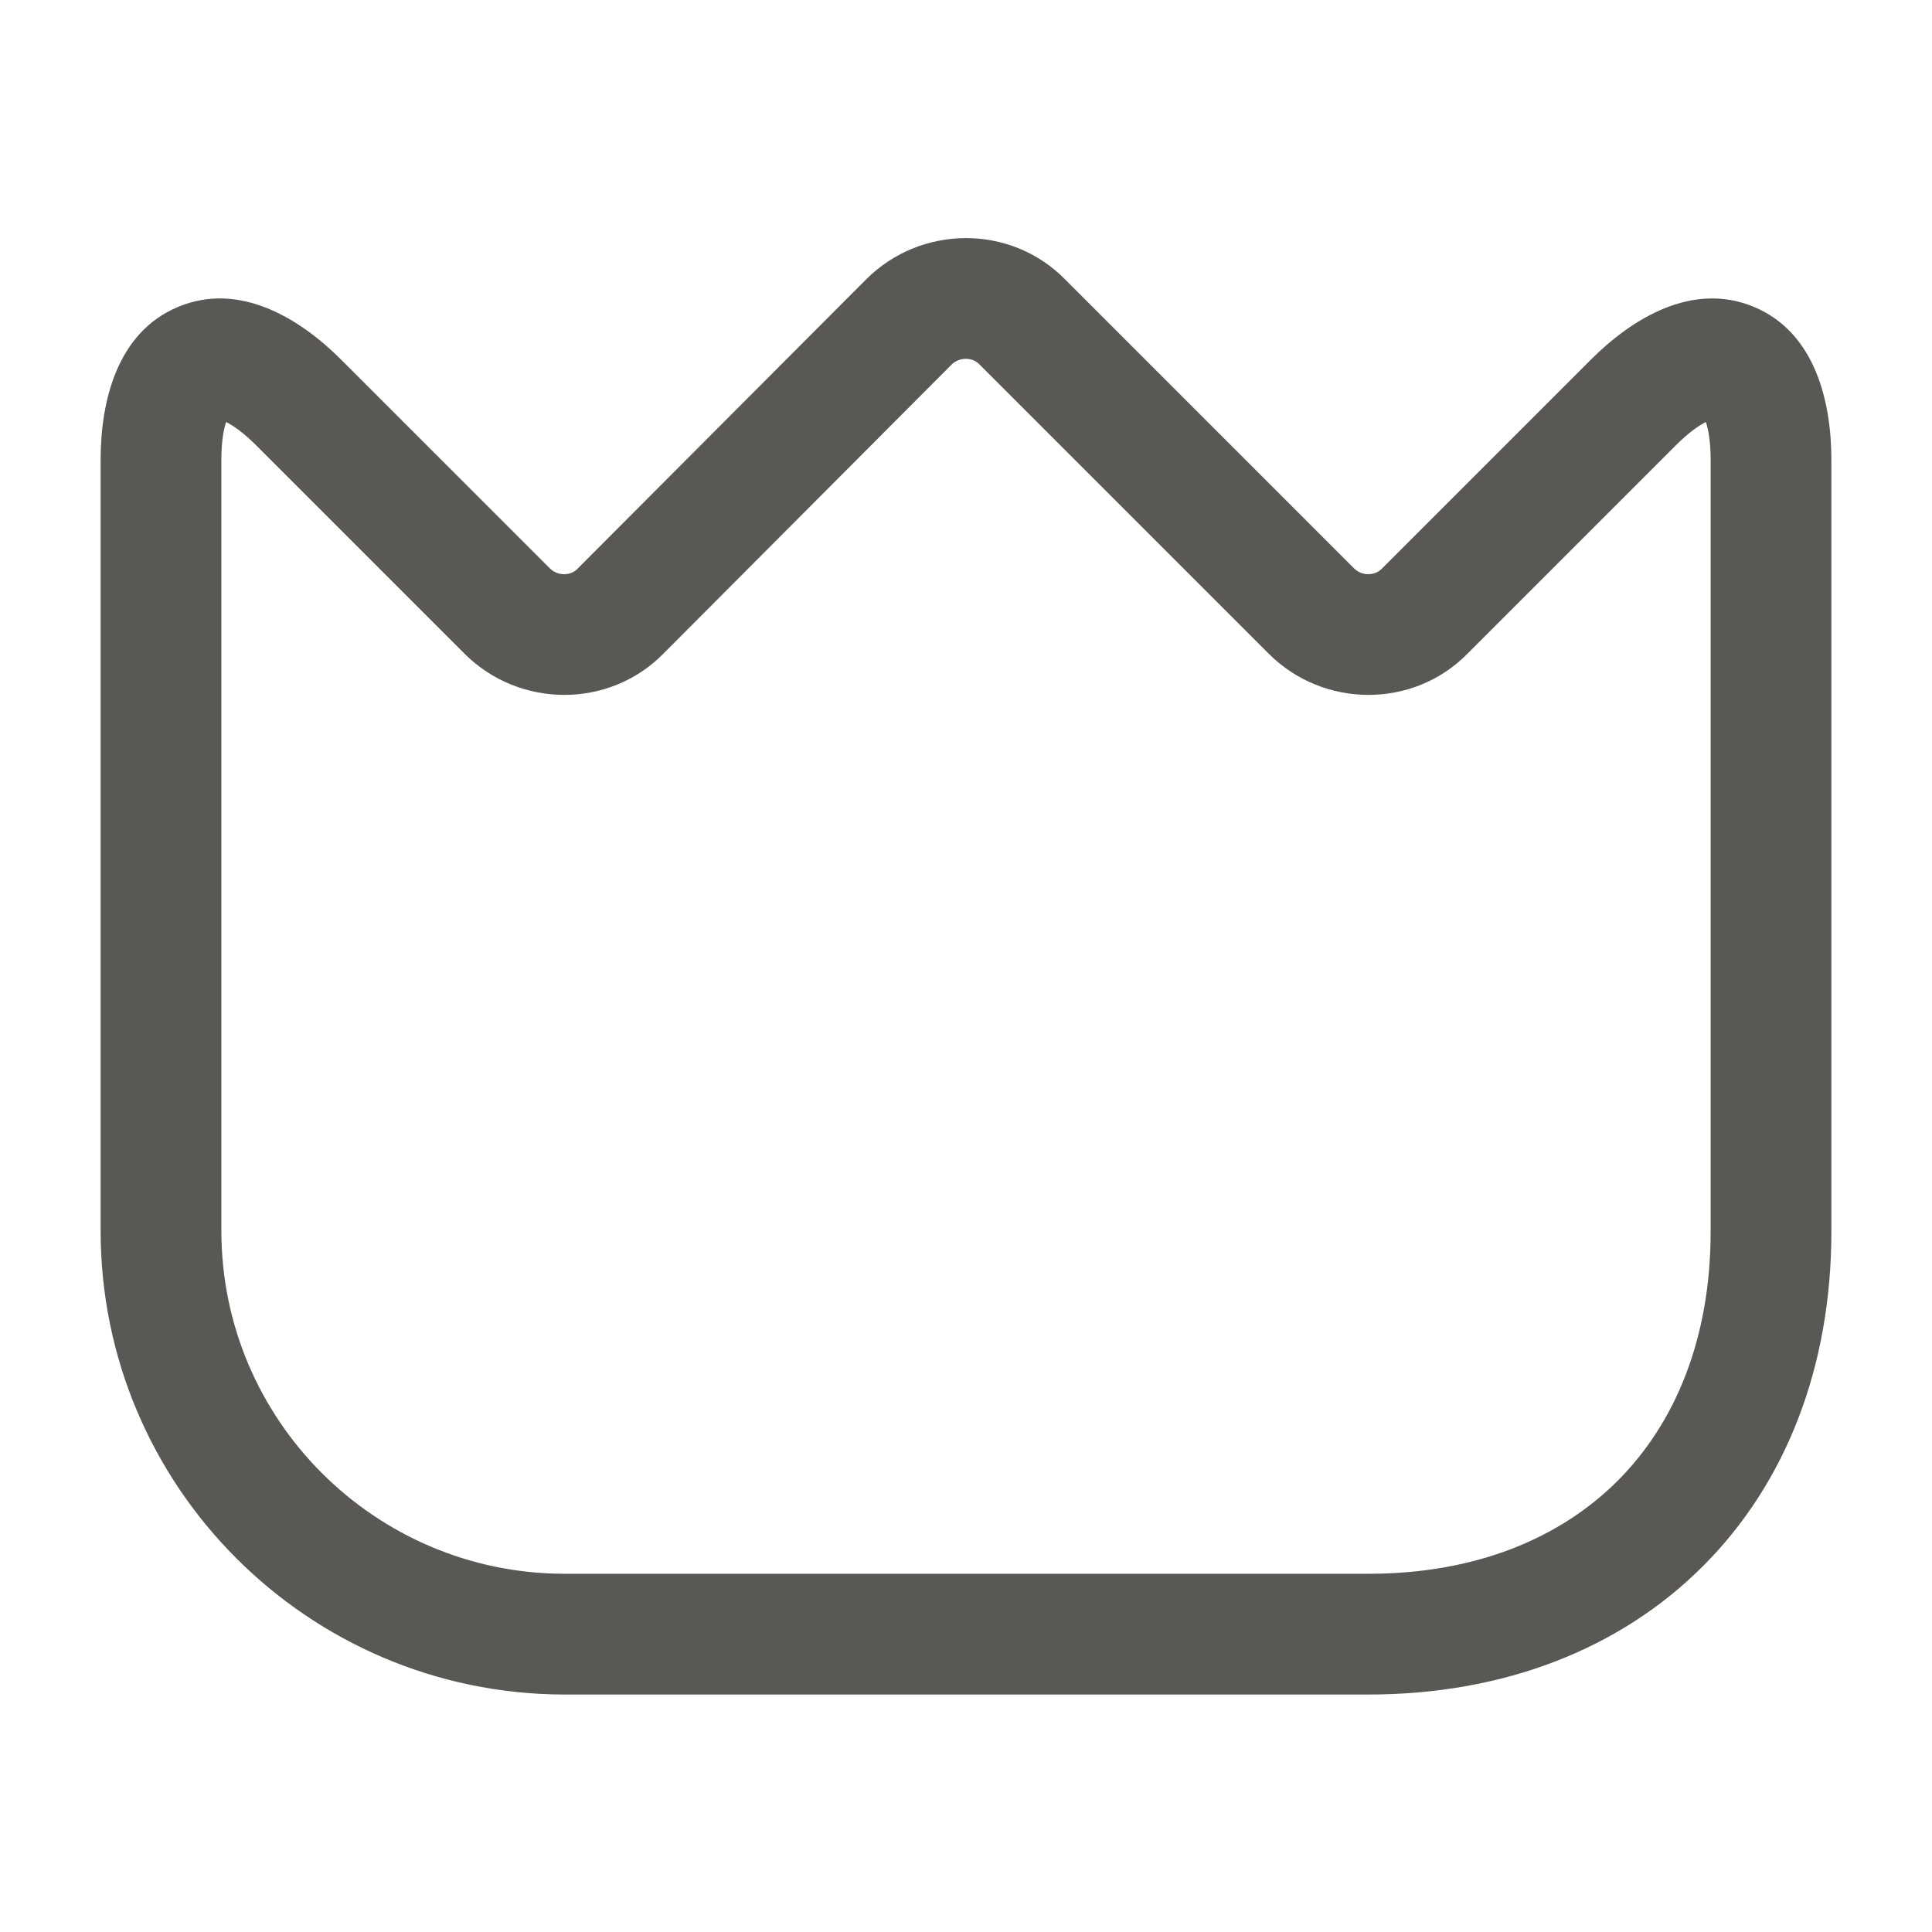 <svg width="24" height="24" viewBox="0 0 24 24" fill="none" xmlns="http://www.w3.org/2000/svg">
<path fill-rule="evenodd" clip-rule="evenodd" d="M11.82 4.53C11.82 4.53 11.82 4.53 11.82 4.53L8.244 8.117C7.565 8.809 6.448 8.798 5.77 8.12L3.18 5.53C3.019 5.369 2.892 5.284 2.809 5.242C2.779 5.331 2.75 5.481 2.75 5.71V15.29C2.75 17.635 4.654 19.541 7.001 19.55H17C18.33 19.55 19.379 19.11 20.095 18.395C20.81 17.679 21.25 16.63 21.25 15.3V5.71C21.25 5.481 21.221 5.331 21.191 5.242C21.108 5.284 20.981 5.369 20.82 5.53L18.233 8.117C17.555 8.809 16.437 8.798 15.76 8.12L12.163 4.523C12.081 4.439 11.921 4.43 11.82 4.53ZM21.276 5.21C21.276 5.21 21.276 5.21 21.275 5.21L21.276 5.21ZM21.154 5.16C21.154 5.16 21.153 5.159 21.154 5.159L21.154 5.16ZM2.847 5.159C2.847 5.159 2.846 5.16 2.846 5.16L2.847 5.159ZM2.725 5.21C2.724 5.21 2.723 5.21 2.723 5.21L2.725 5.21ZM13.233 3.473C12.555 2.781 11.437 2.792 10.76 3.47L7.179 7.06L7.173 7.067C7.091 7.151 6.931 7.161 6.83 7.06L4.24 4.47C3.732 3.961 2.98 3.493 2.215 3.811C1.451 4.128 1.25 4.991 1.25 5.71V15.29C1.25 18.465 3.826 21.038 6.997 21.05L7 21.05H17C18.67 21.05 20.121 20.49 21.155 19.455C22.19 18.421 22.75 16.97 22.75 15.3V5.71C22.75 4.991 22.549 4.128 21.785 3.811C21.02 3.493 20.268 3.961 19.76 4.47L17.17 7.06L17.163 7.067C17.081 7.151 16.921 7.161 16.82 7.06L13.233 3.473Z" fill="#595854"/>
</svg>
